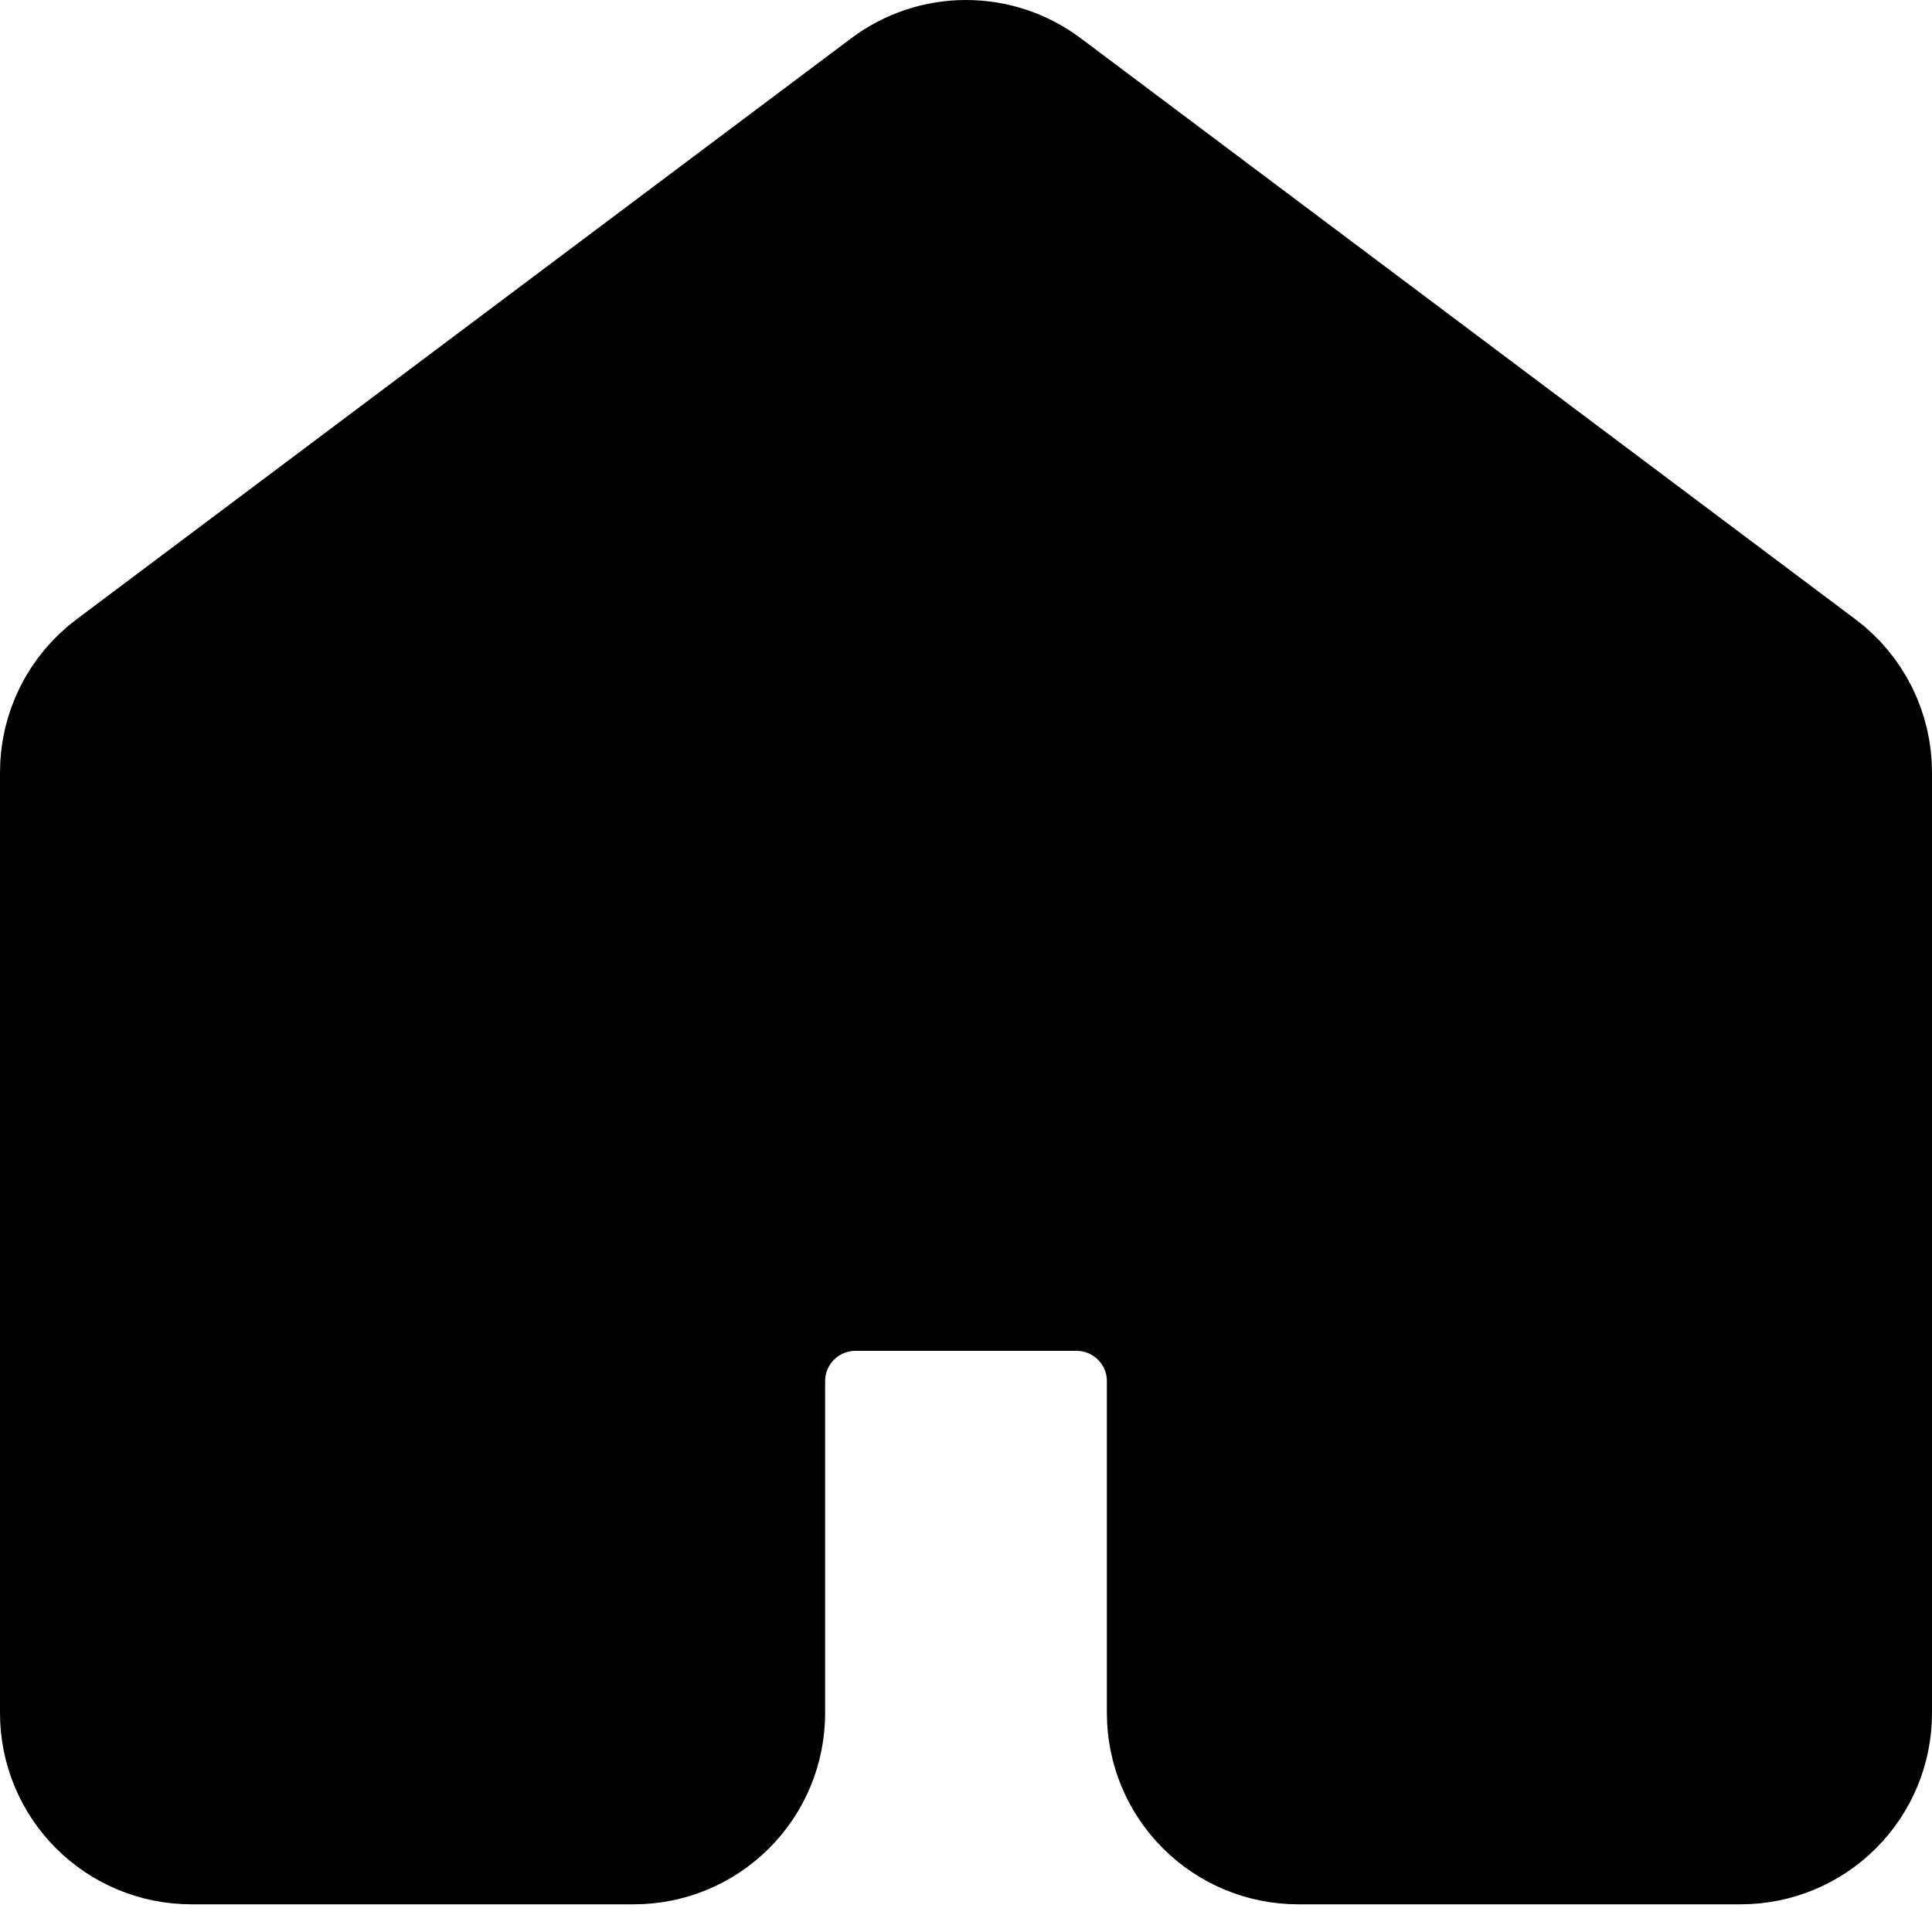 <svg width="24" height="24" viewBox="0 0 24 24" fill="none" xmlns="http://www.w3.org/2000/svg">
<path id="Vector" d="M23 21.281V9.594C23 9.38 22.95 9.17 22.855 8.979C22.759 8.788 22.621 8.622 22.45 8.494L12.825 1.275C12.587 1.096 12.297 1 12 1C11.703 1 11.413 1.096 11.175 1.275L1.55 8.494C1.379 8.622 1.241 8.788 1.145 8.979C1.05 9.17 1 9.38 1 9.594V21.281C1 21.646 1.145 21.996 1.403 22.253C1.661 22.511 2.01 22.656 2.375 22.656H7.875C8.24 22.656 8.589 22.511 8.847 22.253C9.105 21.996 9.25 21.646 9.25 21.281V17.156C9.25 16.792 9.395 16.442 9.653 16.184C9.911 15.926 10.26 15.781 10.625 15.781H13.375C13.74 15.781 14.089 15.926 14.347 16.184C14.605 16.442 14.75 16.792 14.75 17.156V21.281C14.75 21.646 14.895 21.996 15.153 22.253C15.411 22.511 15.76 22.656 16.125 22.656H21.625C21.99 22.656 22.339 22.511 22.597 22.253C22.855 21.996 23 21.646 23 21.281Z" fill="black" stroke="black" stroke-width="2" stroke-linecap="round" stroke-linejoin="round"/>
</svg>
